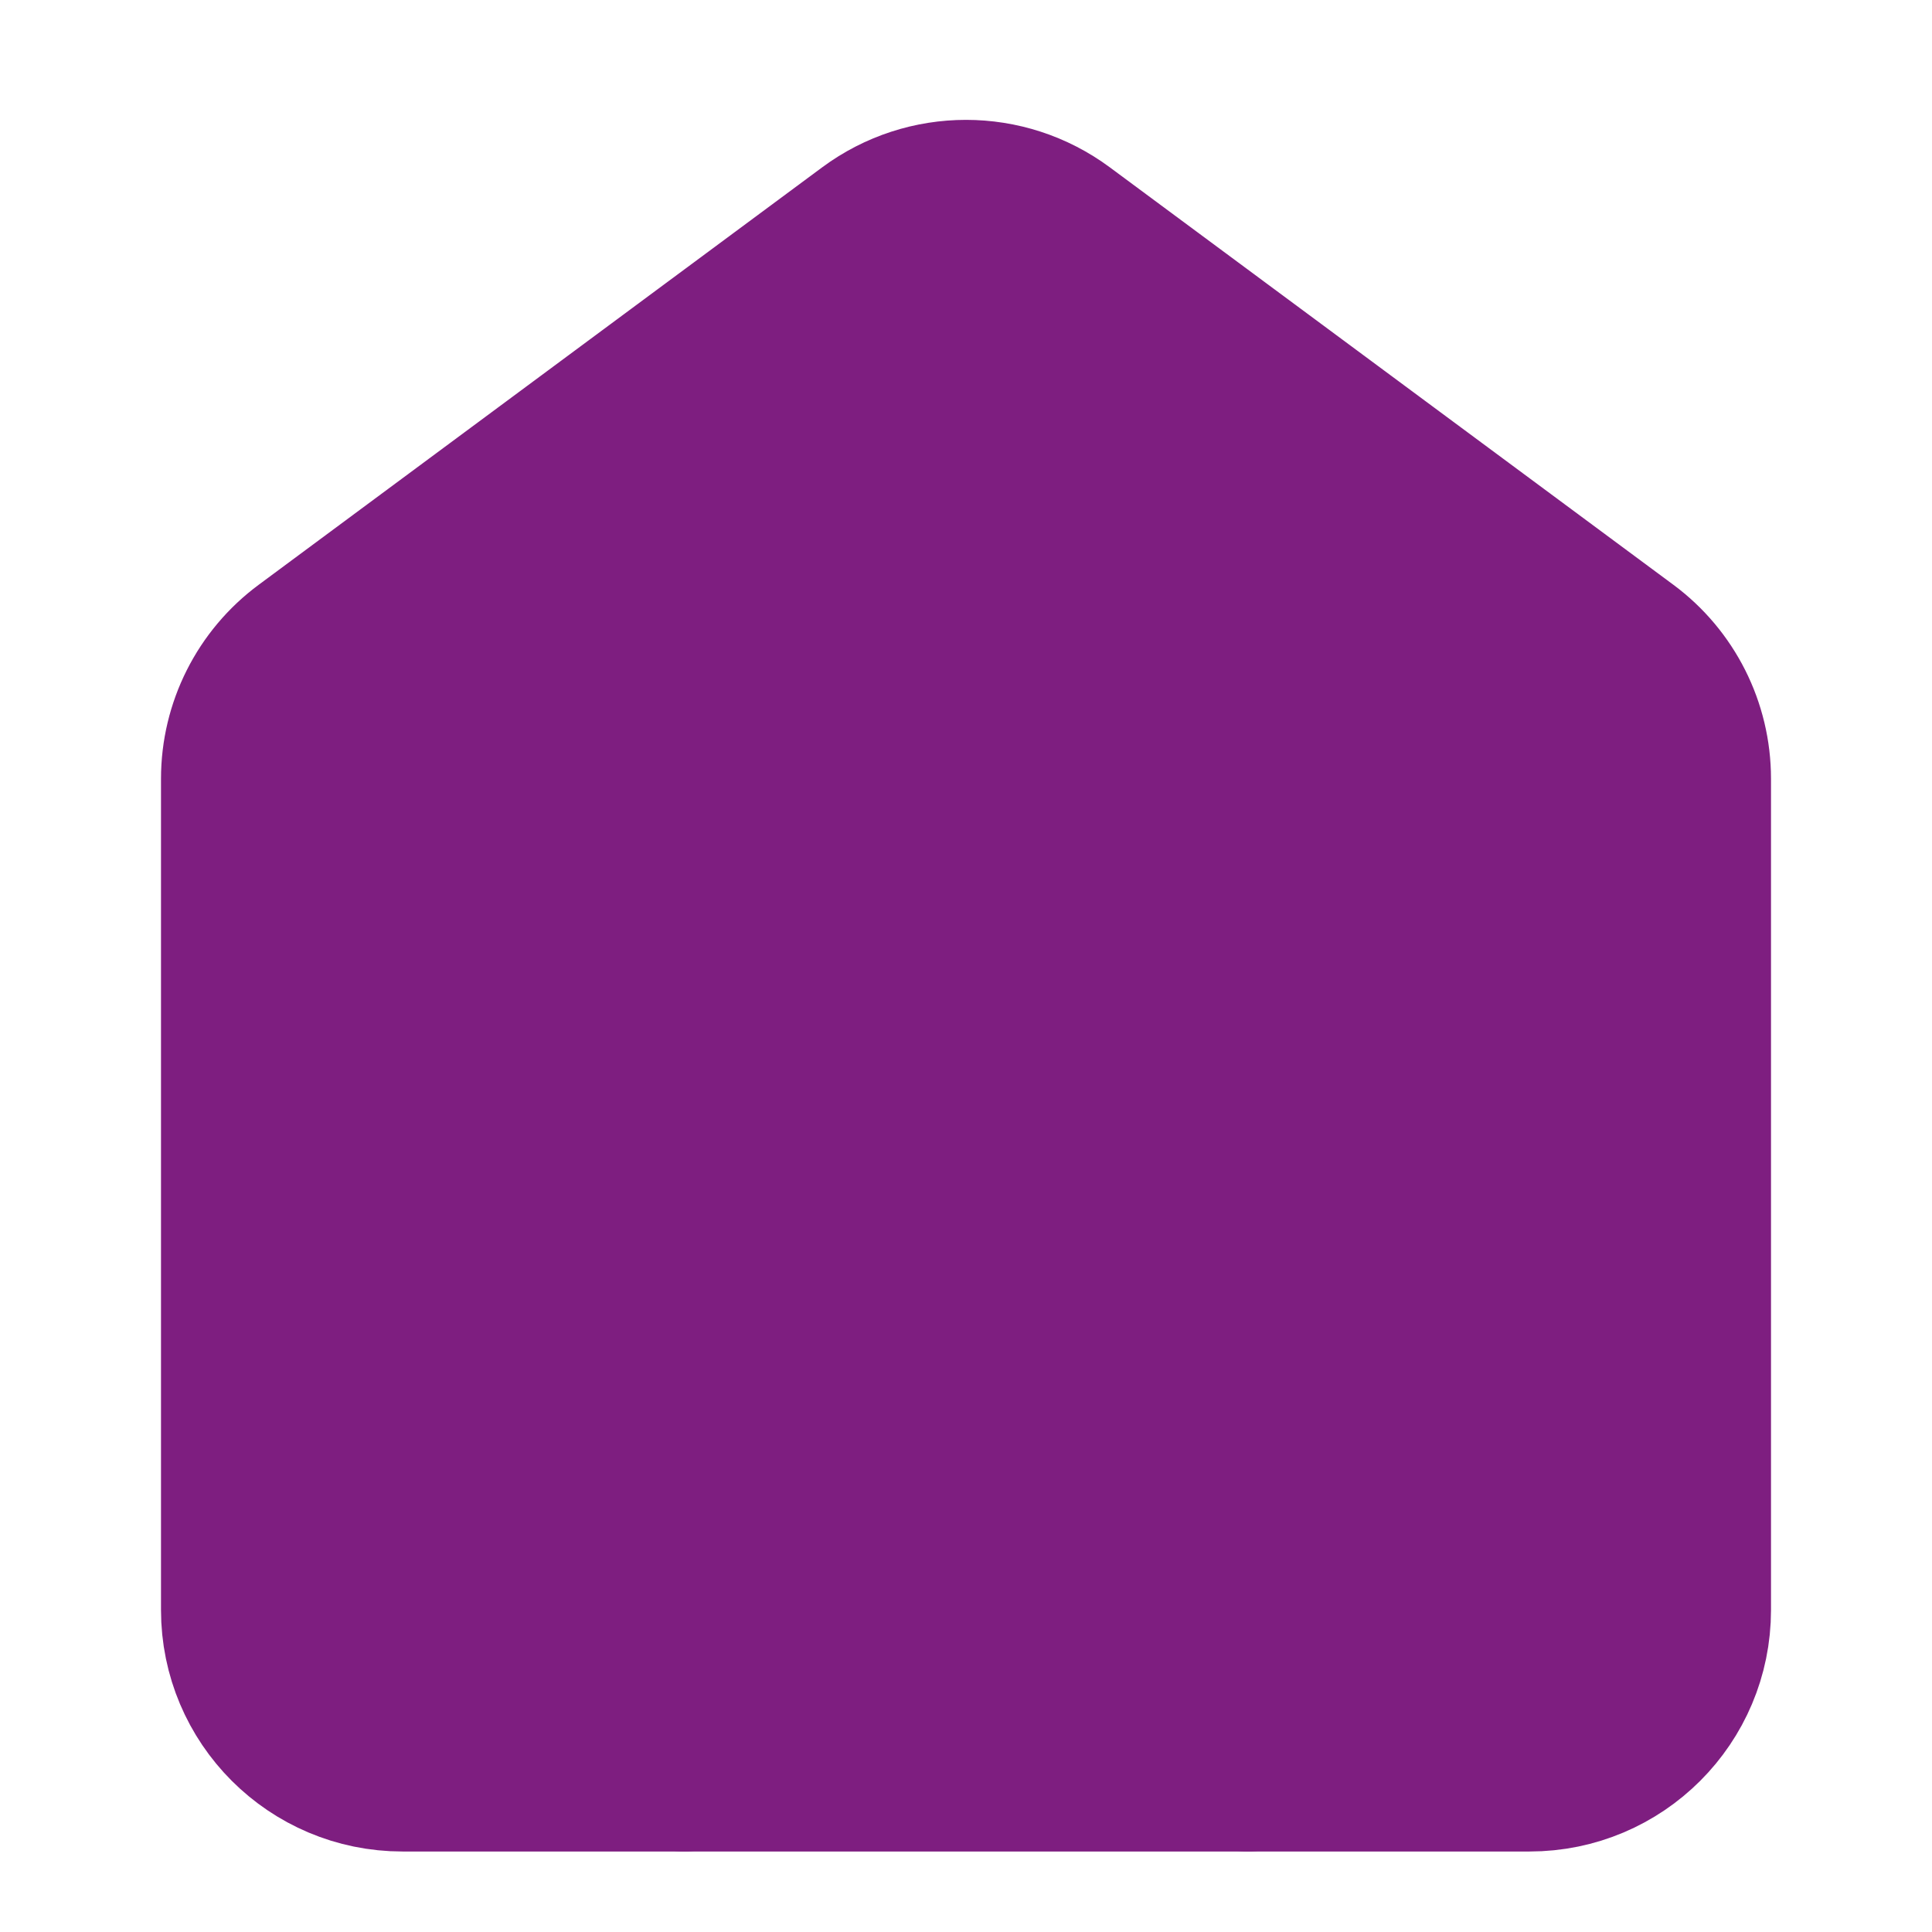 <svg width="24" height="24" viewBox="0 0 24 24" fill="none" xmlns="http://www.w3.org/2000/svg">
<g id="home">
<path id="Vector 1" d="M3 20V9.674C3 9.04 3.3 8.444 3.81 8.067L10.809 2.882C11.517 2.358 12.483 2.358 13.191 2.882L20.191 8.067C20.7 8.444 21 9.04 21 9.674V20C21 21.105 20.105 22 19 22H5C3.895 22 3 21.105 3 20Z" fill="#7E1E80" stroke="#7E1E80" stroke-width="2"/>
<path id="Vector 3" d="M8.5 22V15C8.5 14.172 9.172 13.5 10 13.5H14C14.828 13.5 15.5 14.172 15.5 15V22" stroke="#7E1E80" stroke-width="2" stroke-linecap="round"/>
</g>
</svg>
